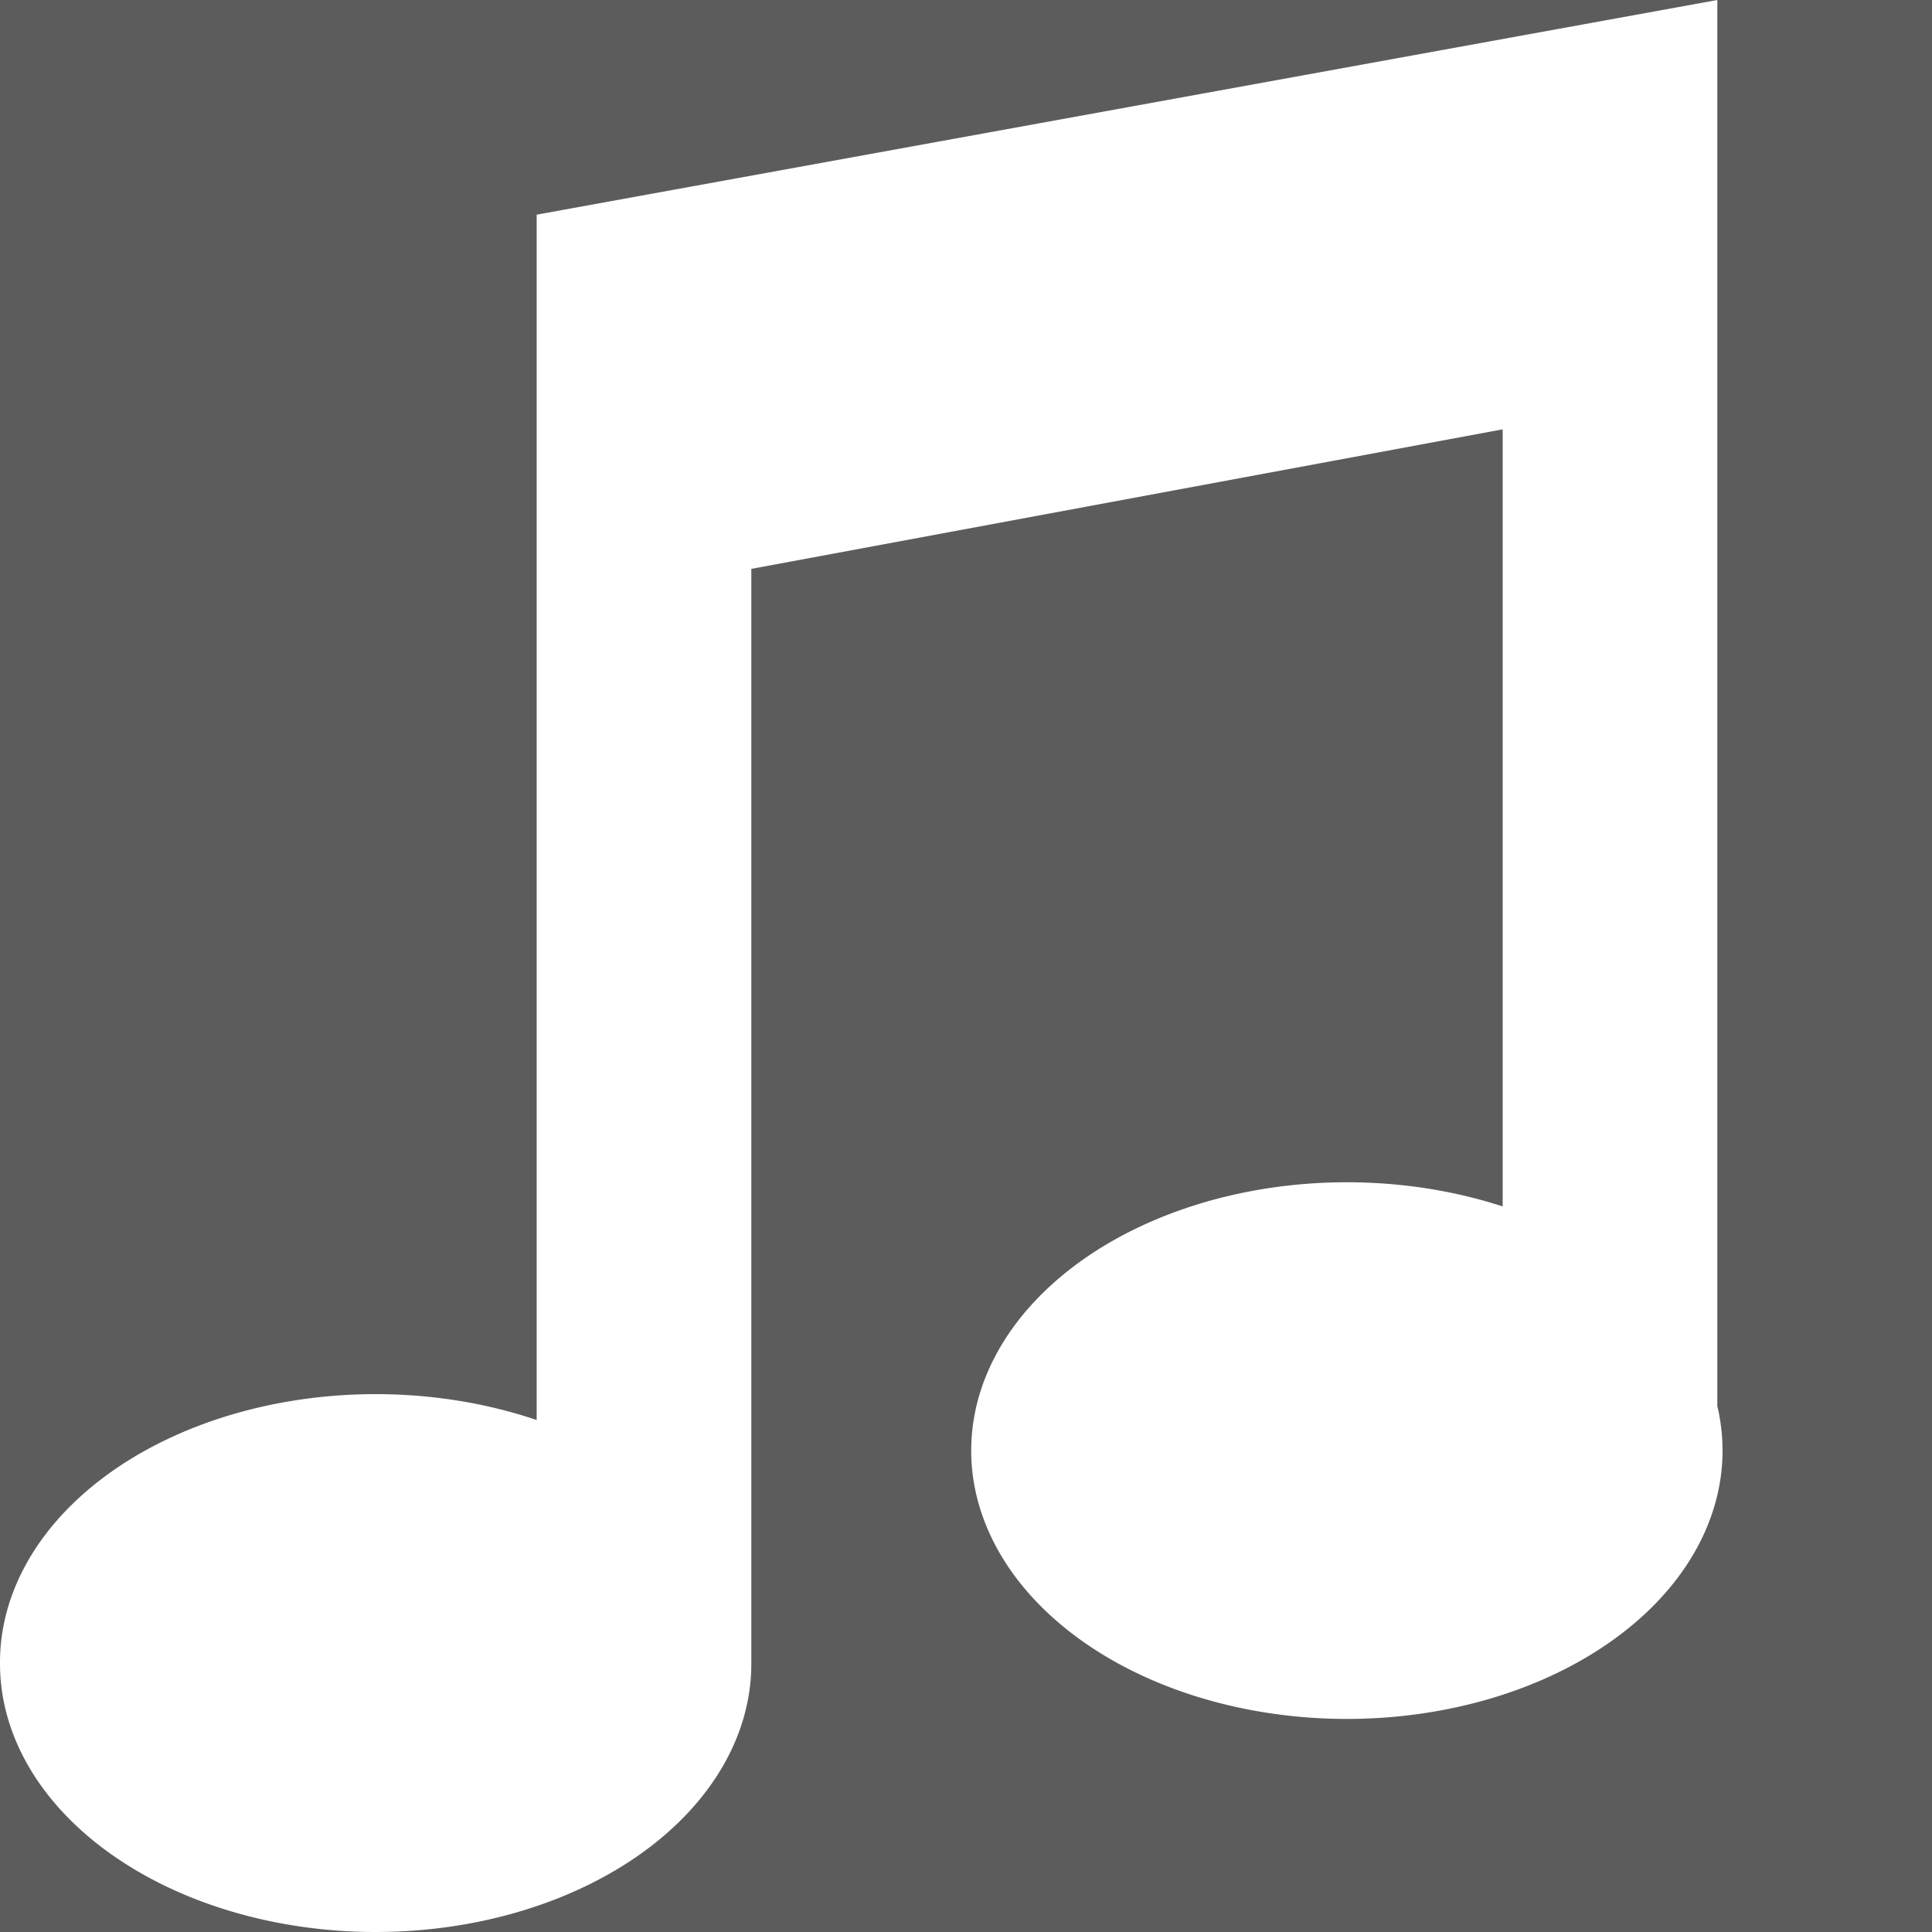<svg height="150" width="150" viewBox="0 0 18 18" fill="white" stroke="white" opacity="0.8">
  <rect x="0" y="0" width="18" height="18" fill="#333333" stroke="none"/>
  <path d="
    M0,15.5 
    A3.5,2.5 0 1,0 7,15.5
    L7,5.3 L14,4 L14,11.24
    A3.5,2.5 0 1,0 16,13.1
    L16,0 L5,2 L5,13.23
    A3.5,2.5 0 0,0 0,15.5
    Z
    " stroke="none"/>
</svg>
